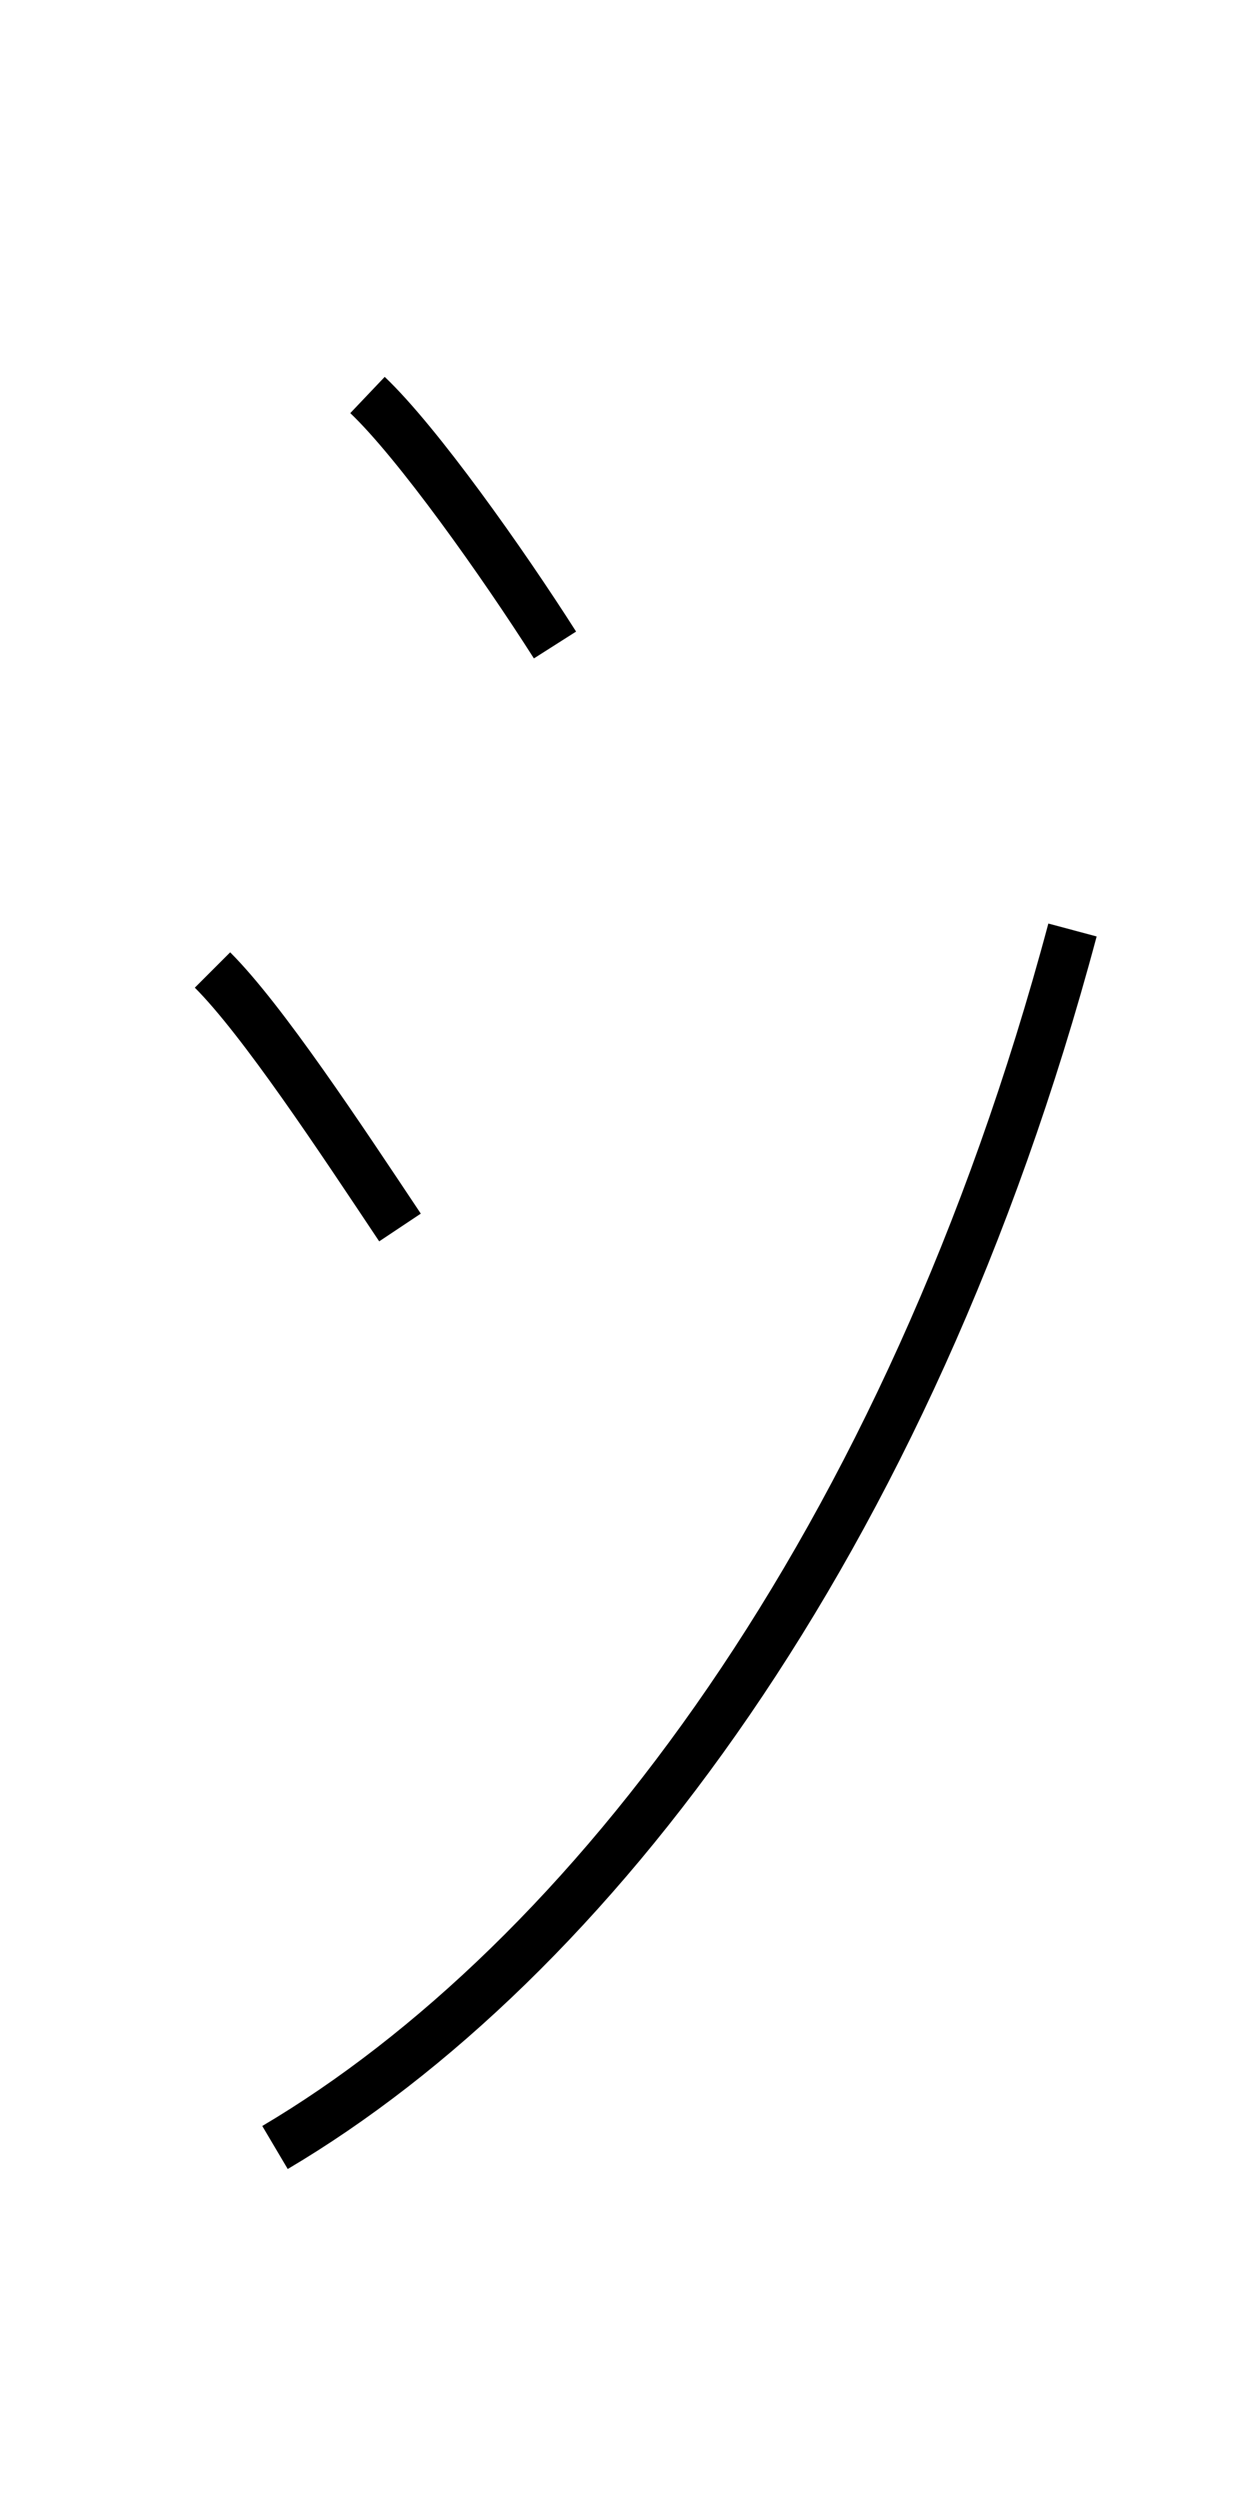 <?xml version='1.0' encoding='utf8'?>
<svg viewBox="0.0 -6.0 25.0 50.0" version="1.1" xmlns="http://www.w3.org/2000/svg">
<rect x="0.0" y="-6.0" width="25.0" height="50.0" fill="#808080" stroke="none"/>
<rect x="-1000" y="-1000" width="2000" height="2000" stroke="white" fill="white"/>
<g style="fill:white;stroke:#000000;  stroke-width:1">
<path d="M 5.5 -1.05 C 11.75 -4.75 18.15 -13.05 21.45 -25.4 M 8.0 -19.45 C 6.8 -21.25 5.25 -23.6 4.25 -24.6 M 11.1 -31.1 C 10.05 -32.75 8.35 -35.15 7.35 -36.1" transform="translate(0.0 38.0)" />
</g>
</svg>